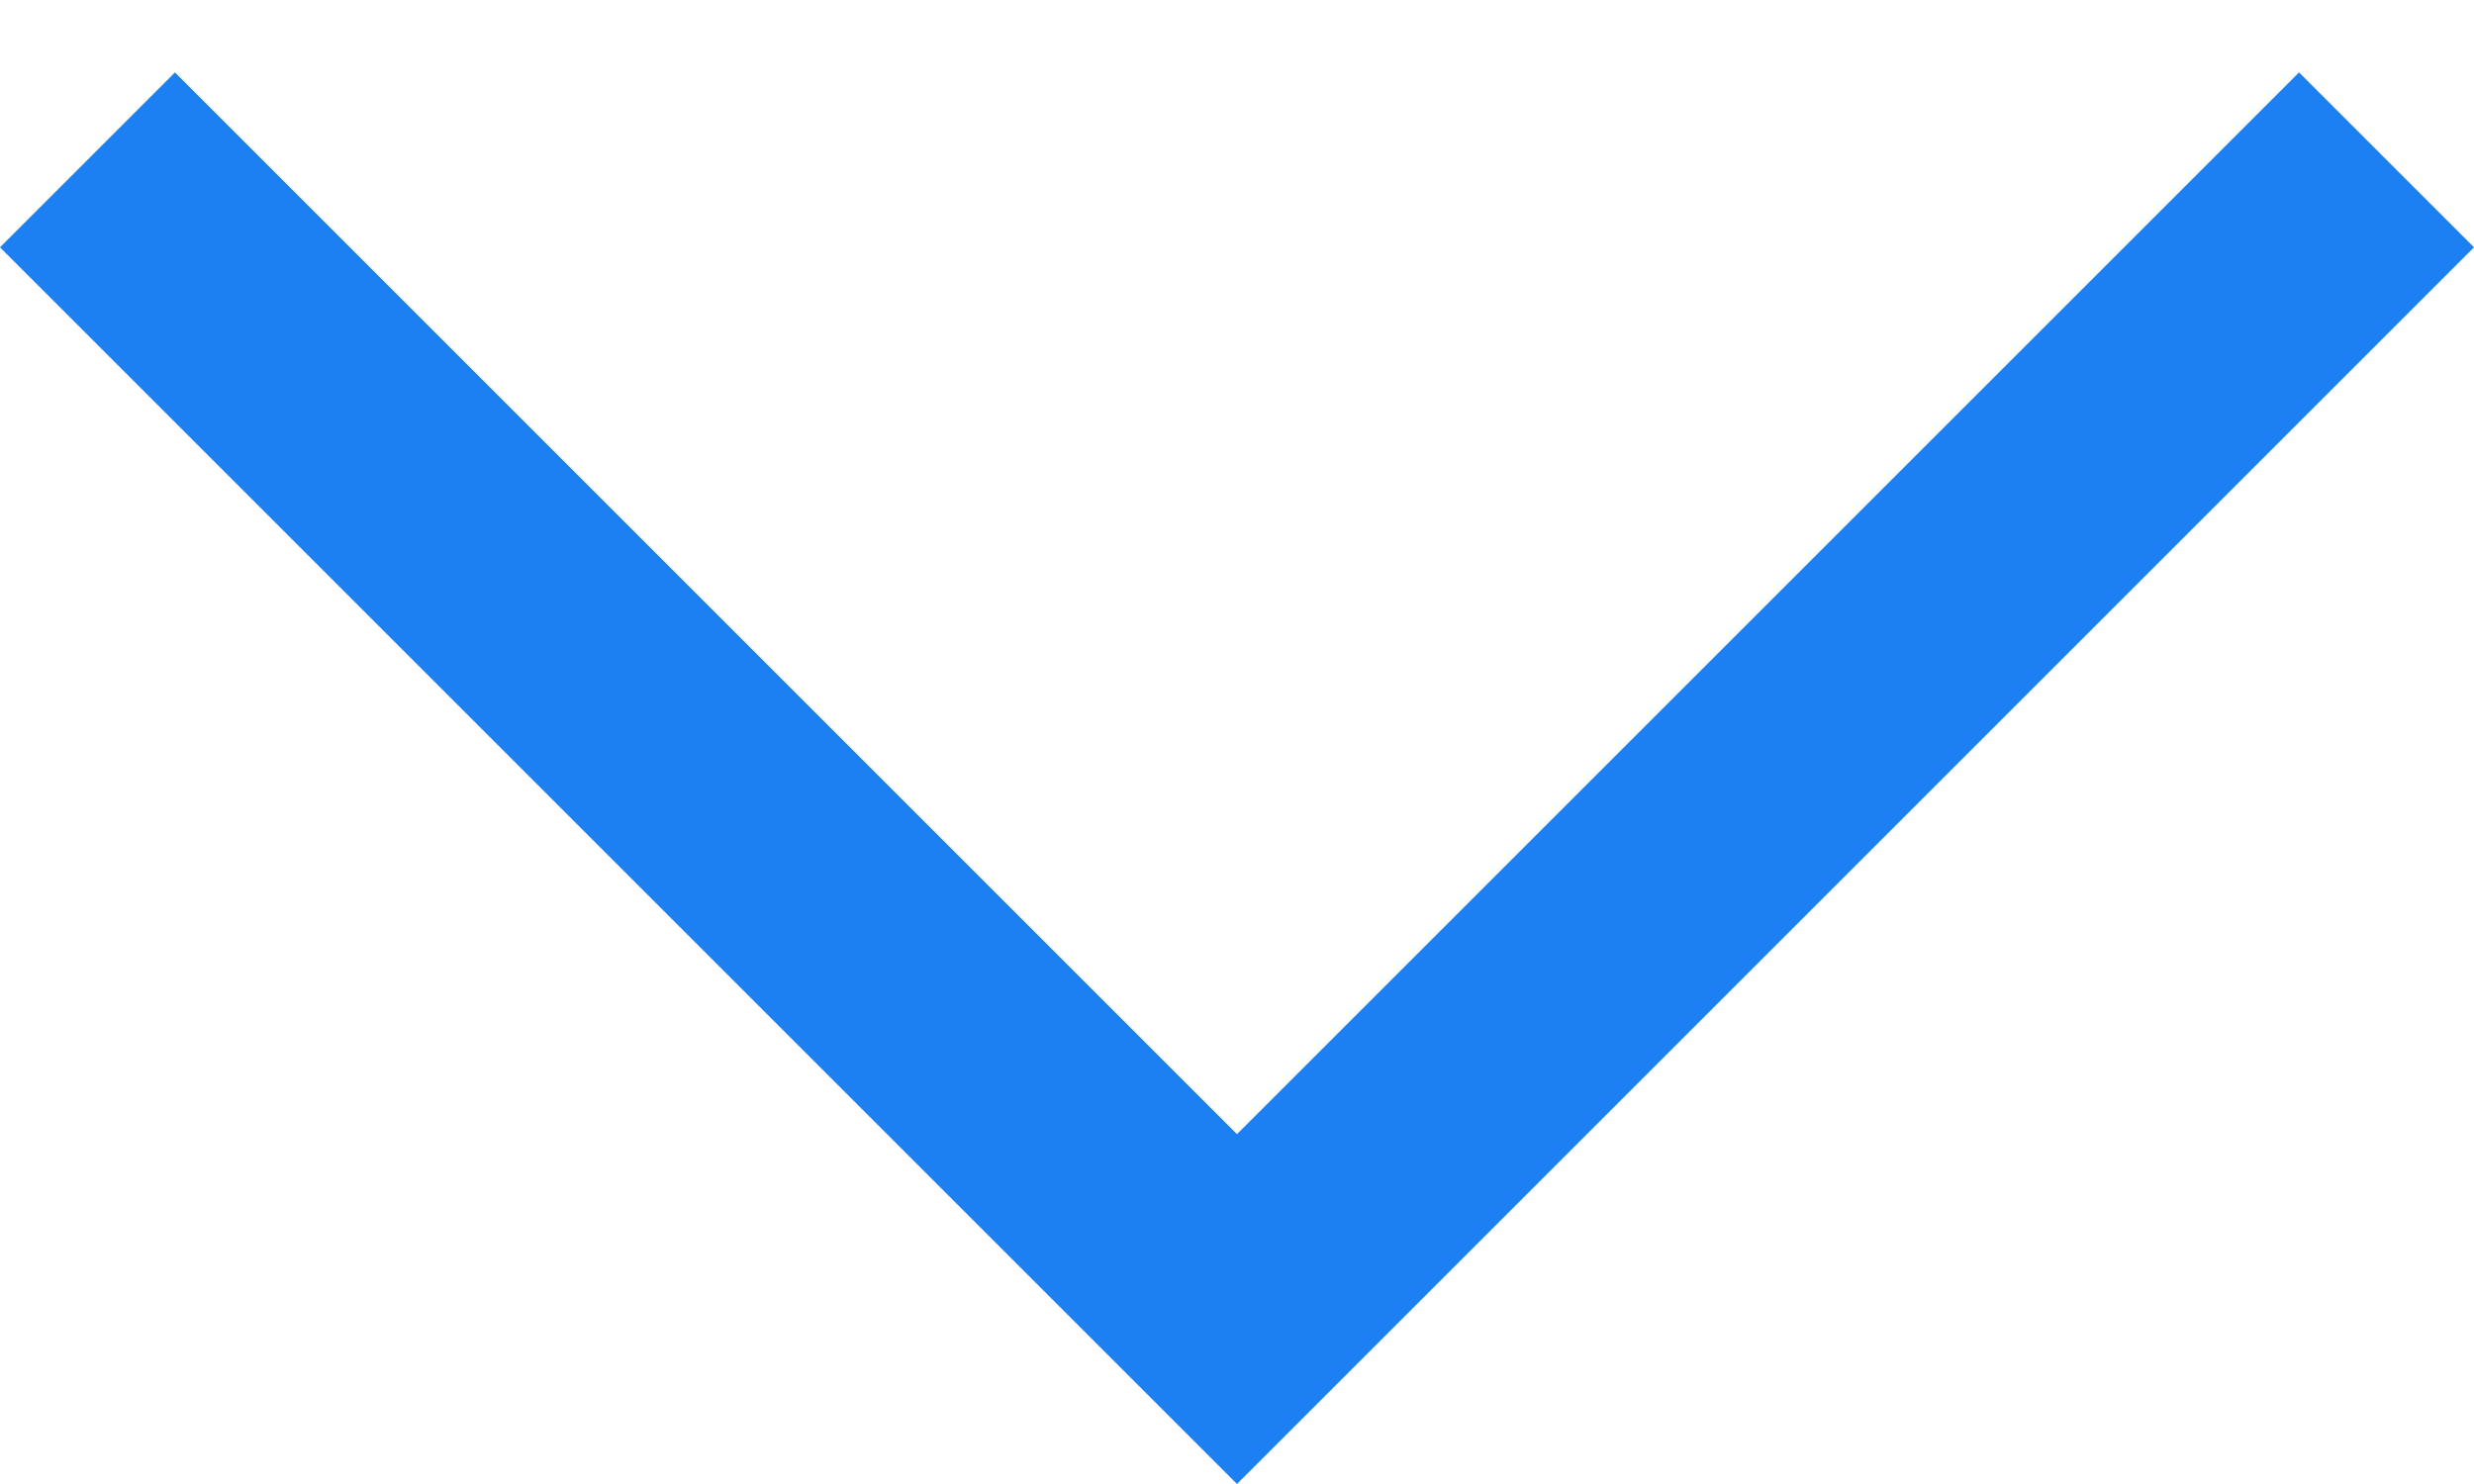 <svg width="500" height="300" viewBox="0 0 500 300" fill="none" xmlns="http://www.w3.org/2000/svg">
<path d="M250 300L0 50L35.36 14.64L250 229.28L464.64 14.64L500 50L250 300Z" fill="#1C7FF2"/>
</svg>
